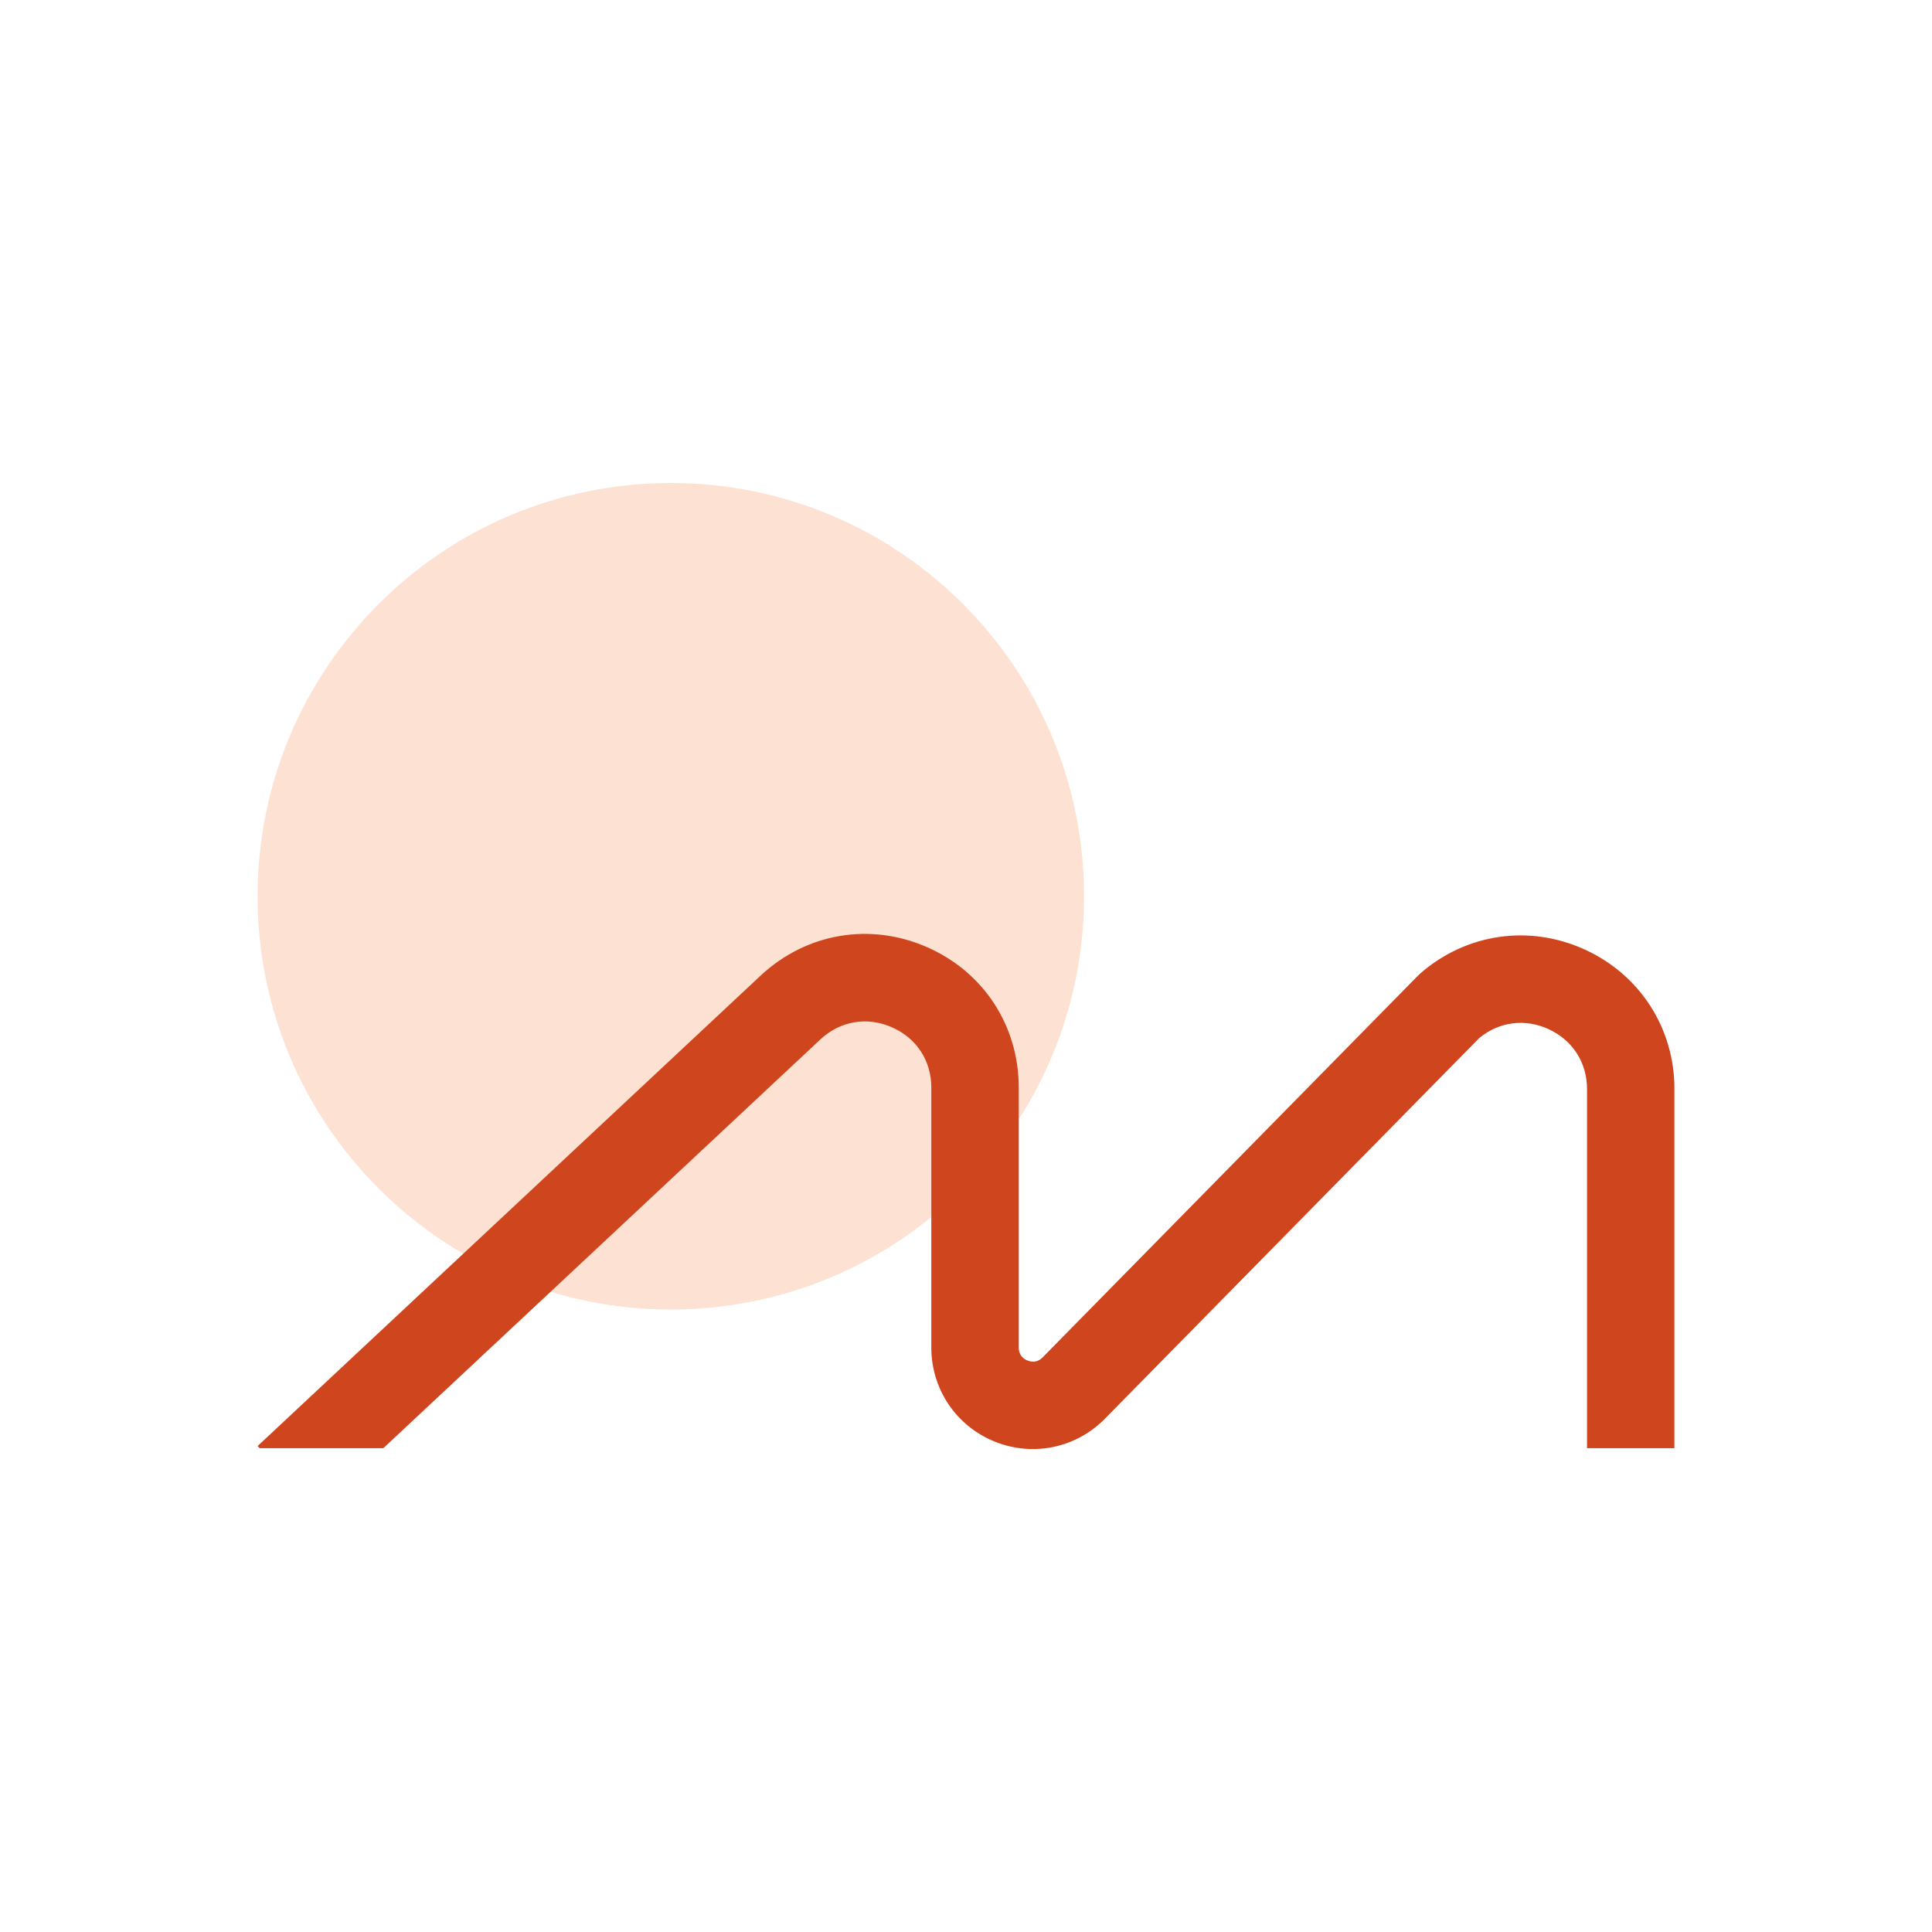 <svg width="300" height="300" viewBox="0 0 300 300" fill="none" xmlns="http://www.w3.org/2000/svg">
<rect width="300" height="300" fill="white"/>
<g clip-path="url(#clip0_2002_321)">
<path d="M104.164 203.342C139.601 203.342 168.329 174.612 168.329 139.171C168.329 103.73 139.601 75 104.164 75C68.727 75 40 103.73 40 139.171C40 174.612 68.727 203.342 104.164 203.342Z" fill="#FDE1D2"/>
<path d="M246.077 147.444C237.489 143.52 227.721 144.931 220.59 151.114C220.428 151.253 220.266 151.407 220.12 151.561L161.93 210.744C161.098 211.623 160.18 211.507 159.556 211.261C158.931 211.014 158.191 210.459 158.191 209.248V168.878C158.191 159.256 152.71 150.891 143.898 147.051C135.079 143.204 125.226 144.884 118.157 151.446L40 224.545L40.301 224.869H59.528L127.408 161.384C130.484 158.524 134.624 157.822 138.471 159.503C142.318 161.183 144.615 164.692 144.615 168.886V209.256C144.615 215.732 148.501 221.469 154.514 223.874C160.527 226.272 167.296 224.8 171.759 220.104L229.702 161.183C232.786 158.647 236.78 158.123 240.442 159.796C244.188 161.507 246.432 164.992 246.432 169.109V224.869H260.008V169.109C260.008 159.665 254.673 151.369 246.085 147.444H246.077Z" fill="#CF451D"/>
</g>
<defs>
<clipPath id="clip0_2002_321">
<rect width="220" height="150" fill="white" transform="translate(40 75)"/>
</clipPath>
</defs>
</svg>
